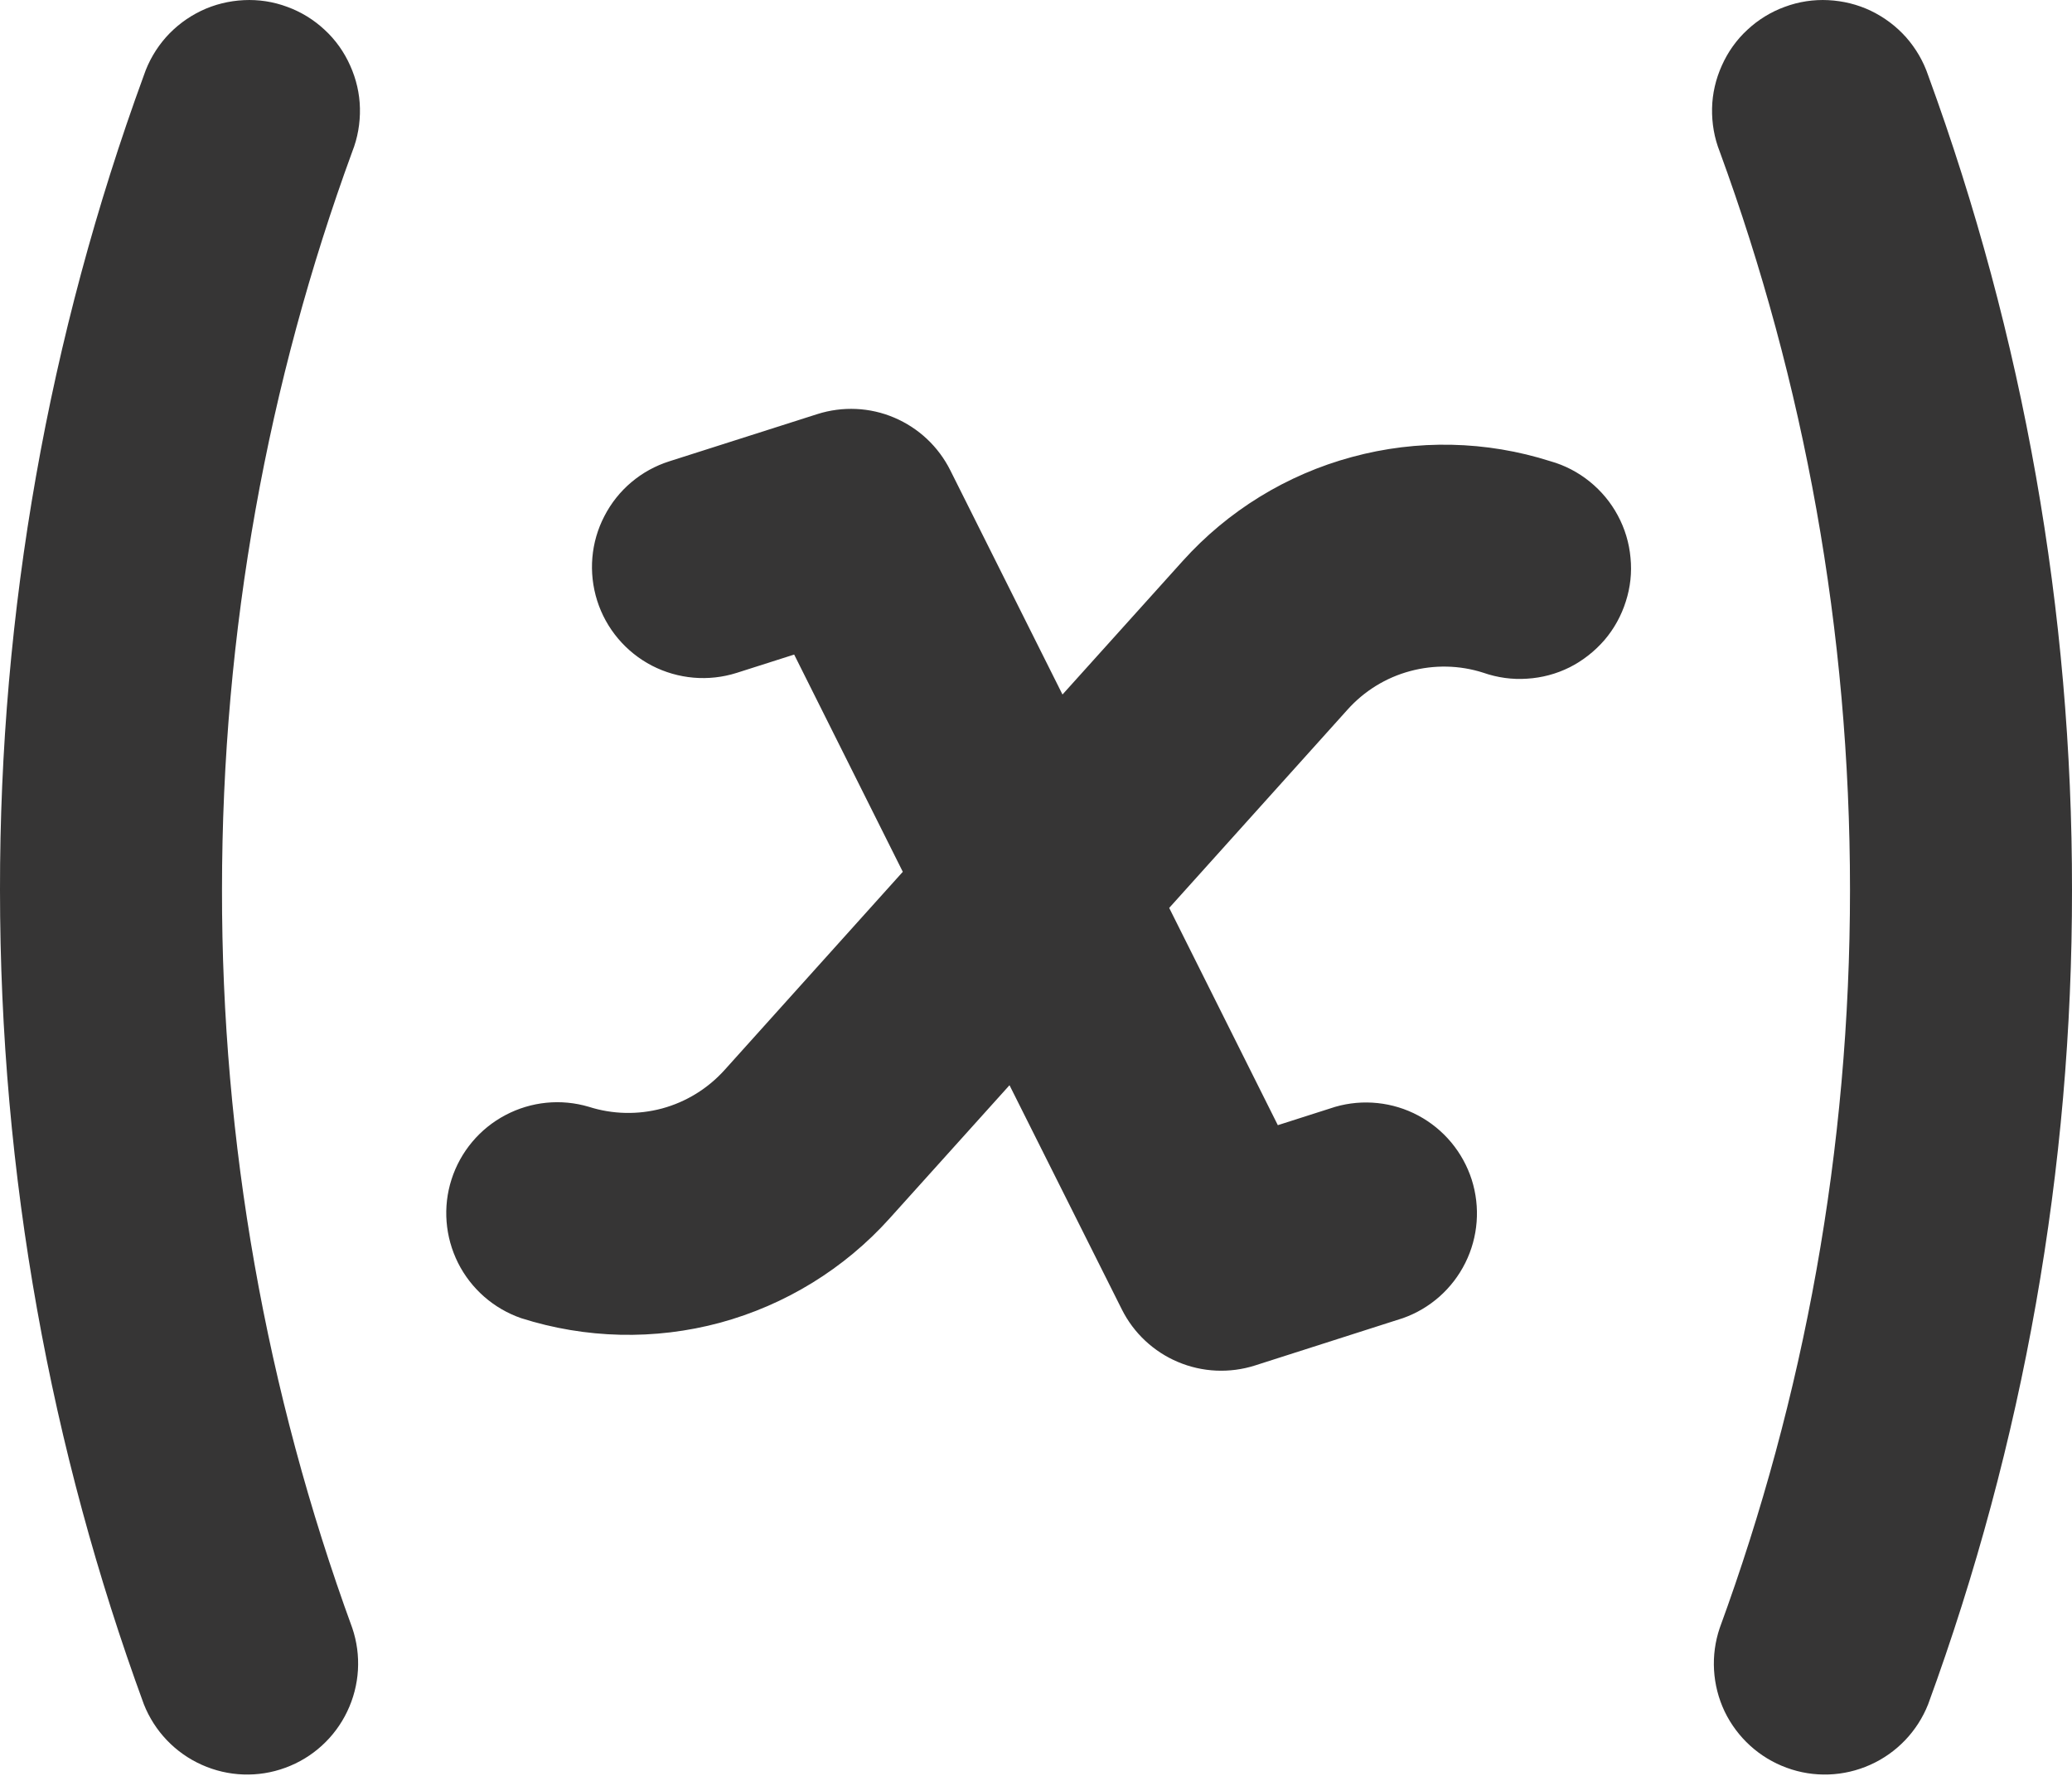 <svg width="14" height="12" viewBox="0 0 14 12" fill="none" xmlns="http://www.w3.org/2000/svg">
<path d="M2.38 1.025C2.417 0.932 2.434 0.832 2.432 0.732C2.43 0.632 2.407 0.534 2.366 0.443C2.325 0.351 2.267 0.269 2.193 0.201C2.12 0.133 2.034 0.08 1.94 0.046C1.846 0.011 1.747 -0.004 1.647 0.001C1.547 0.006 1.449 0.03 1.359 0.073C1.268 0.117 1.188 0.177 1.121 0.252C1.055 0.327 1.004 0.414 0.972 0.509C0.327 2.272 -0.002 4.135 9.63857e-06 6.013C9.63857e-06 7.945 0.343 9.799 0.972 11.516C1.044 11.698 1.184 11.845 1.363 11.925C1.541 12.005 1.744 12.013 1.928 11.945C2.112 11.878 2.262 11.741 2.346 11.565C2.431 11.388 2.443 11.185 2.38 11C1.796 9.402 1.498 7.714 1.5 6.013C1.5 4.259 1.811 2.579 2.38 1.025ZM11.62 1.025C11.583 0.932 11.566 0.832 11.568 0.732C11.57 0.632 11.593 0.534 11.634 0.443C11.675 0.351 11.733 0.269 11.807 0.201C11.88 0.133 11.966 0.08 12.06 0.046C12.154 0.011 12.254 -0.004 12.353 0.001C12.453 0.006 12.551 0.03 12.641 0.073C12.732 0.117 12.812 0.177 12.879 0.252C12.945 0.327 12.996 0.414 13.028 0.509C13.673 2.272 14.002 4.135 14 6.013C14.002 7.89 13.673 9.753 13.028 11.516C12.956 11.698 12.816 11.845 12.637 11.925C12.459 12.005 12.256 12.013 12.072 11.945C11.888 11.878 11.738 11.741 11.653 11.565C11.569 11.388 11.557 11.185 11.62 11C12.189 9.446 12.5 7.767 12.5 6.013C12.5 4.259 12.189 2.579 11.62 1.025ZM5.523 2.798C5.693 2.744 5.878 2.752 6.042 2.822C6.207 2.892 6.341 3.018 6.421 3.178L7.179 4.693L7.991 3.791C8.297 3.451 8.694 3.207 9.135 3.088C9.576 2.968 10.042 2.978 10.477 3.117C10.573 3.144 10.663 3.191 10.741 3.254C10.819 3.317 10.884 3.395 10.931 3.483C10.979 3.572 11.008 3.669 11.017 3.769C11.027 3.869 11.016 3.969 10.985 4.065C10.955 4.16 10.906 4.249 10.841 4.325C10.775 4.401 10.695 4.464 10.606 4.509C10.516 4.554 10.418 4.58 10.318 4.586C10.218 4.593 10.118 4.579 10.023 4.546C9.862 4.494 9.69 4.491 9.527 4.535C9.364 4.579 9.218 4.669 9.105 4.795L7.9 6.135L8.634 7.603L9.022 7.479C9.209 7.425 9.411 7.446 9.583 7.538C9.755 7.63 9.884 7.785 9.944 7.971C10.003 8.157 9.988 8.358 9.901 8.533C9.814 8.708 9.663 8.842 9.479 8.907L8.479 9.227C8.309 9.281 8.124 9.273 7.959 9.203C7.795 9.134 7.66 9.008 7.58 8.848L6.821 7.333L6.01 8.234C5.704 8.574 5.306 8.818 4.865 8.938C4.423 9.057 3.957 9.046 3.521 8.907C3.336 8.843 3.183 8.709 3.095 8.534C3.007 8.358 2.991 8.155 3.051 7.969C3.111 7.782 3.242 7.626 3.415 7.535C3.589 7.443 3.791 7.423 3.979 7.479C4.139 7.53 4.311 7.534 4.474 7.49C4.636 7.446 4.782 7.356 4.895 7.231L6.1 5.891L5.366 4.423L4.977 4.547C4.787 4.607 4.582 4.589 4.405 4.498C4.228 4.406 4.095 4.248 4.035 4.059C3.975 3.869 3.992 3.663 4.084 3.487C4.175 3.31 4.333 3.177 4.523 3.117L5.523 2.798Z" fill="#363535"/>
</svg>
